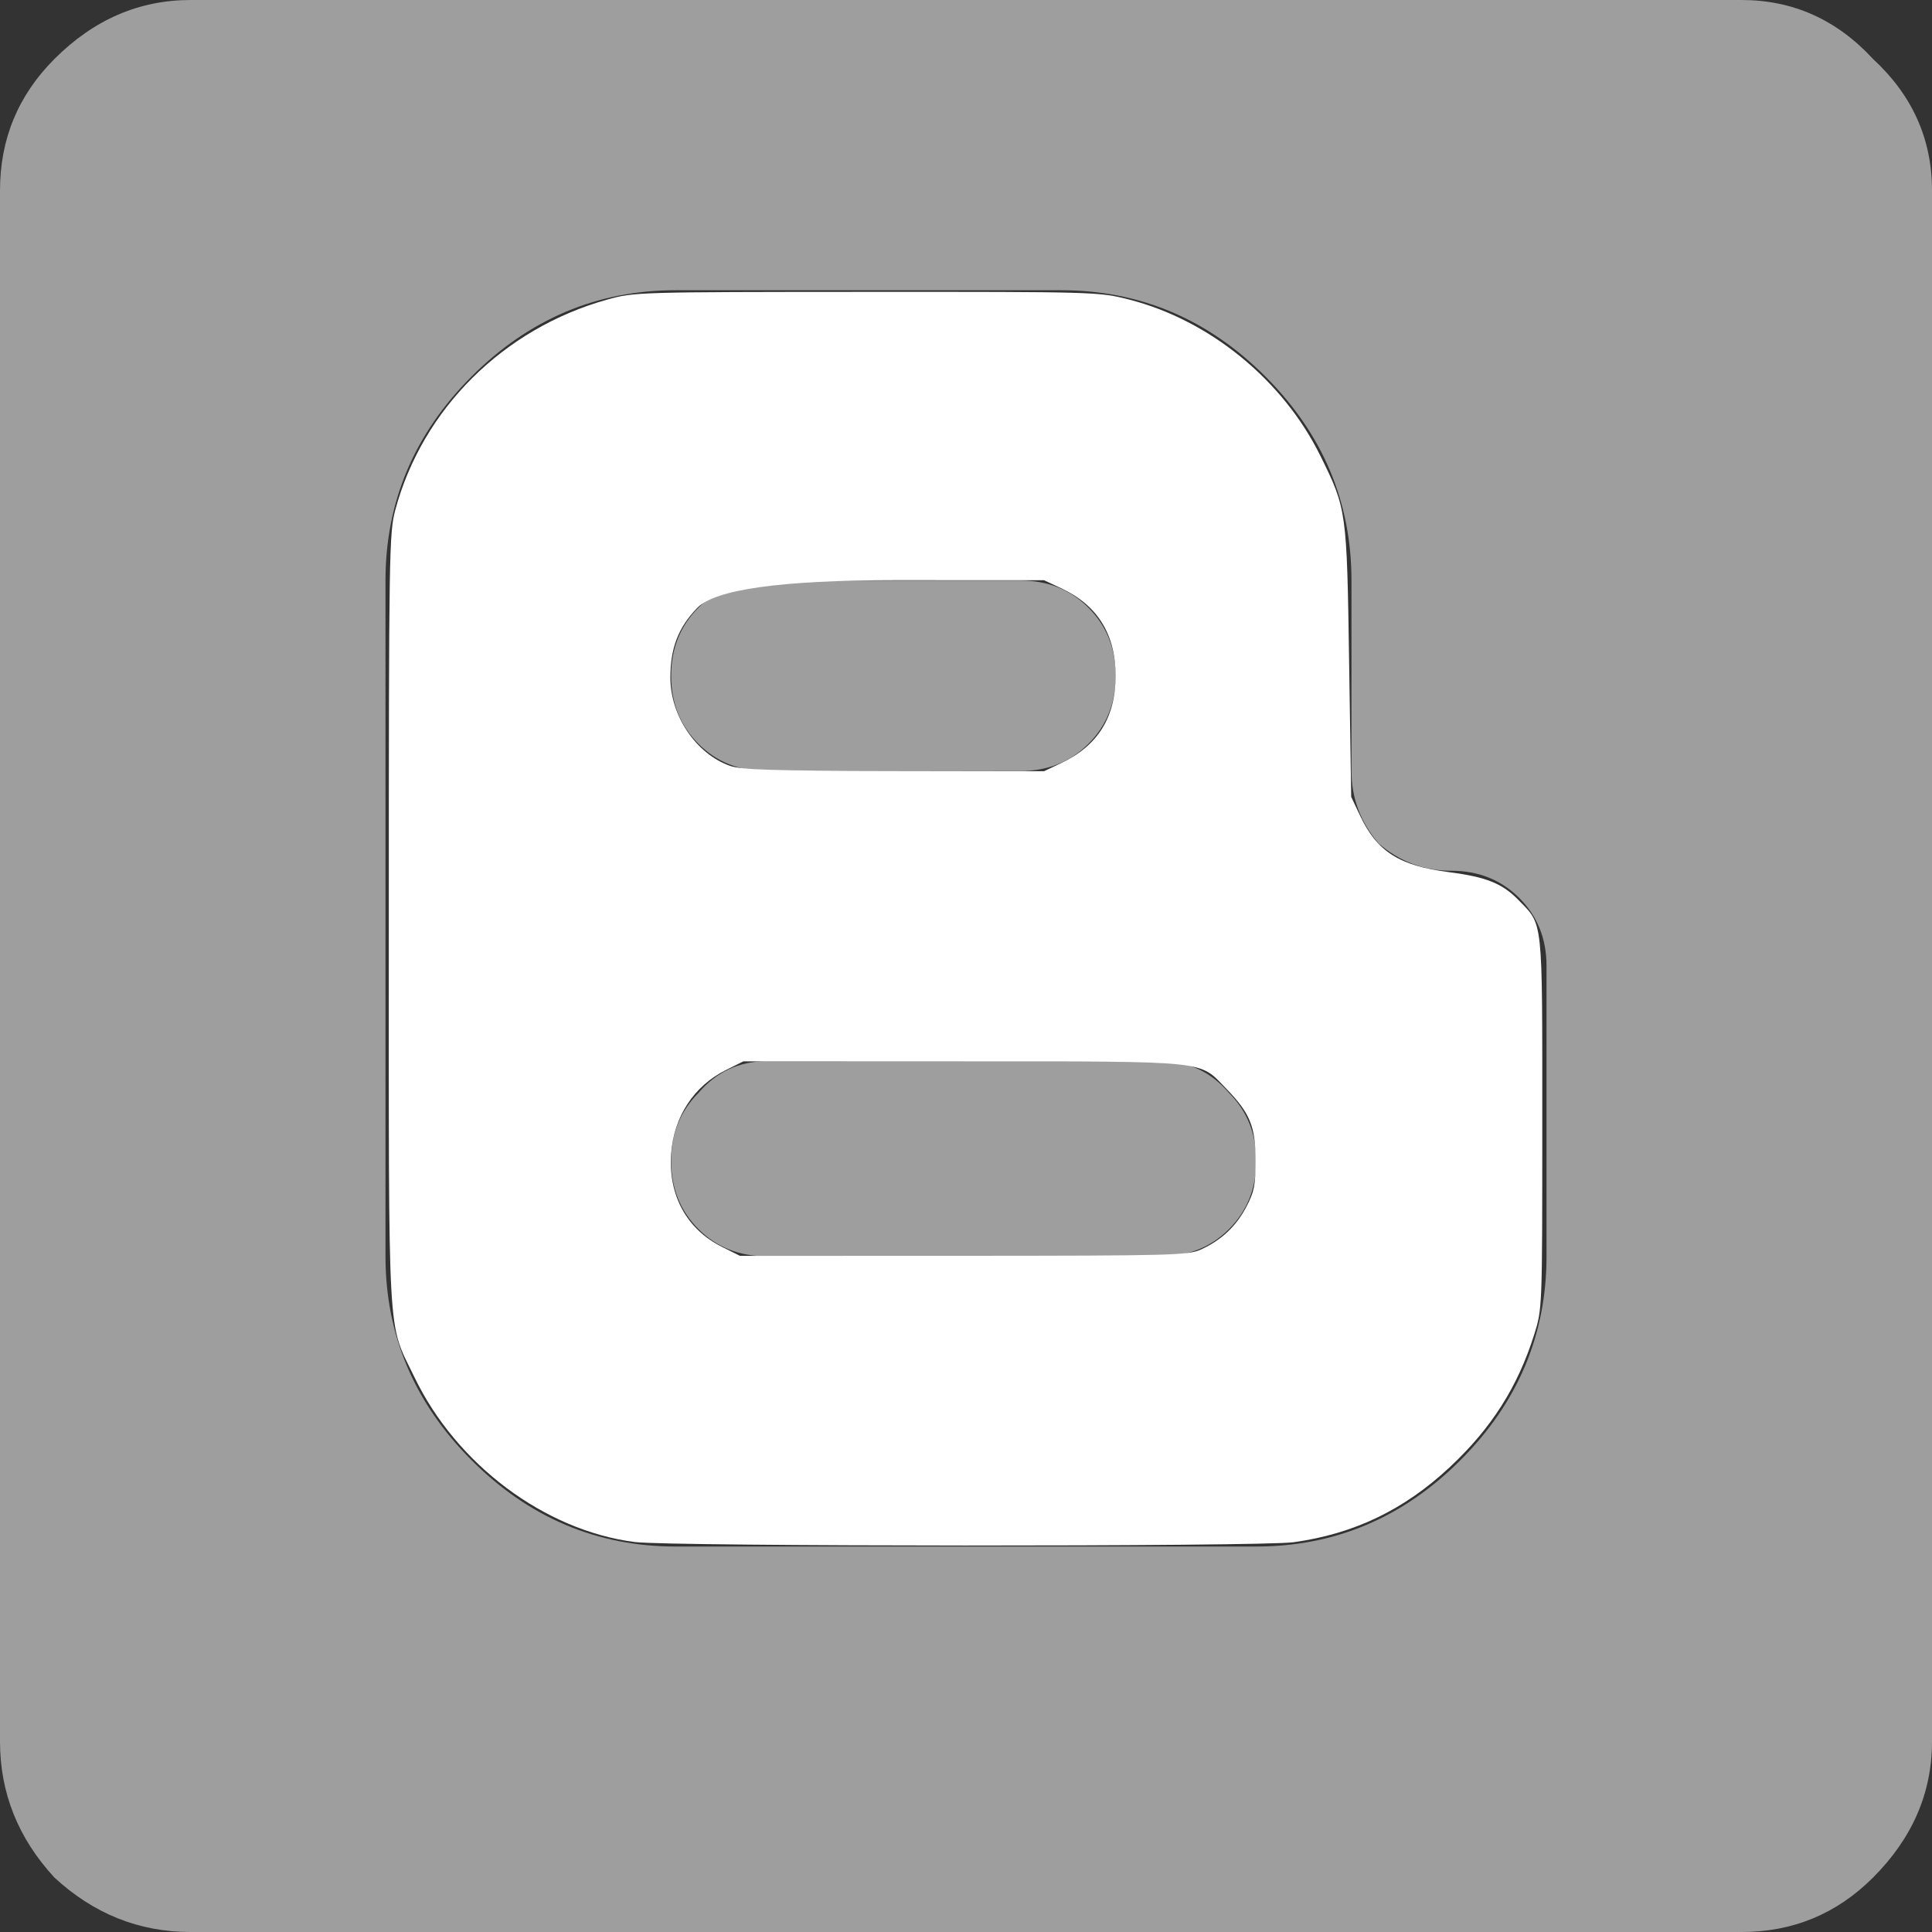 <svg viewBox="0 0 40 40" fill="none" xmlns="http://www.w3.org/2000/svg">
    <rect x="0" y="0" width="40" height="40" fill="#333333" stroke="none"/>
    <g id="Blogger" clip-path="url(#clip0_1170_3155)">
        <g id="Group 1000000859">
            <path id="Vector"
                  d="M24.037 21.972C24.601 21.972 25.07 22.191 25.446 22.629C25.821 23.005 26.009 23.474 26.009 24.038C26.009 24.601 25.821 25.07 25.446 25.446C25.07 25.822 24.601 26.009 24.037 26.009H15.868C15.305 26.009 14.835 25.822 14.46 25.446C14.084 25.07 13.896 24.601 13.896 24.038C13.896 23.474 14.084 23.005 14.46 22.629C14.835 22.191 15.305 21.972 15.868 21.972H24.037ZM15.868 15.963C15.305 15.963 14.835 15.775 14.46 15.399C14.084 15.023 13.896 14.554 13.896 13.991C13.896 13.427 14.084 12.958 14.46 12.582C14.835 12.206 15.305 12.019 15.868 12.019H21.127C21.69 12.019 22.16 12.206 22.535 12.582C22.911 12.958 23.099 13.427 23.099 13.991C23.099 14.554 22.911 15.024 22.535 15.399C22.16 15.775 21.69 15.963 21.127 15.963H15.868ZM27.981 15.963V12.019C27.981 10.391 27.386 8.982 26.197 7.793C25.008 6.604 23.599 6.009 21.971 6.009H13.99C12.363 6.009 10.954 6.604 9.765 7.793C8.576 8.982 7.981 10.391 7.981 12.019V26.009C7.981 27.637 8.576 29.045 9.765 30.234C10.954 31.424 12.363 32.019 13.99 32.019H26.009C27.637 32.019 29.045 31.424 30.234 30.234C31.424 29.045 32.019 27.637 32.019 26.009V20C32.019 19.436 31.831 18.967 31.455 18.591C31.079 18.216 30.61 18.028 30.047 18.028C29.483 18.028 28.983 17.84 28.544 17.464C28.169 17.026 27.981 16.525 27.981 15.962V15.962V15.963ZM36.056 0C37.121 0 38.028 0.407 38.779 1.221C39.593 1.972 40 2.88 40 3.944V36.056C40 37.12 39.593 38.059 38.779 38.873C38.028 39.624 37.121 40 36.056 40H3.944C2.88 40 1.94 39.624 1.127 38.873C0.376 38.059 0 37.121 0 36.056V3.944C0 2.88 0.376 1.972 1.127 1.221C1.94 0.407 2.88 0 3.944 0H36.056Z"
                  fill="#9E9E9E"/>
            <path id="Vector_2"
                  d="M13.142 31.926C11.276 31.687 9.45 30.319 8.579 28.51C8.013 27.334 8.05 27.999 8.05 19.042C8.05 11.456 8.057 11.033 8.183 10.563C8.744 8.469 10.421 6.803 12.572 6.203C13.131 6.047 13.19 6.045 17.942 6.043C22.699 6.041 22.753 6.043 23.372 6.201C25.041 6.626 26.561 7.865 27.335 9.433C27.881 10.537 27.885 10.567 27.932 13.707L27.975 16.498L28.159 16.887C28.512 17.633 28.967 17.923 30 18.057C30.776 18.158 31.105 18.291 31.439 18.635C31.953 19.164 31.931 18.958 31.931 23.246C31.931 27.088 31.931 27.098 31.766 27.624C31.424 28.713 30.879 29.57 30.014 30.378C29.069 31.26 28.037 31.756 26.783 31.93C26.11 32.024 13.876 32.02 13.142 31.926ZM24.866 25.869C25.287 25.677 25.592 25.39 25.805 24.985C25.968 24.675 25.995 24.537 25.995 24.023C25.995 23.329 25.881 23.047 25.396 22.548C24.812 21.946 25.109 21.977 19.952 21.976L15.391 21.974L15.027 22.155C14.364 22.486 13.951 23.119 13.895 23.89C13.834 24.749 14.219 25.453 14.953 25.818L15.32 26.001L19.952 26C24.282 25.998 24.602 25.99 24.866 25.869ZM21.969 15.8C22.73 15.439 23.097 14.851 23.097 13.99C23.097 13.129 22.721 12.53 21.969 12.178L21.616 12.013L18.537 12.012C16.173 12.012 14.806 12.203 14.436 12.586C14.045 12.987 13.879 13.417 13.879 14.027C13.879 14.82 14.41 15.606 15.113 15.856C15.343 15.938 15.997 15.958 18.507 15.962L21.616 15.967L21.969 15.8Z"
                  fill="white"/>
        </g>
    </g>
    <defs>
        <clipPath id="clip0_1170_3155">
            <rect width="40" height="40" fill="white"/>
        </clipPath>
    </defs>
</svg>
